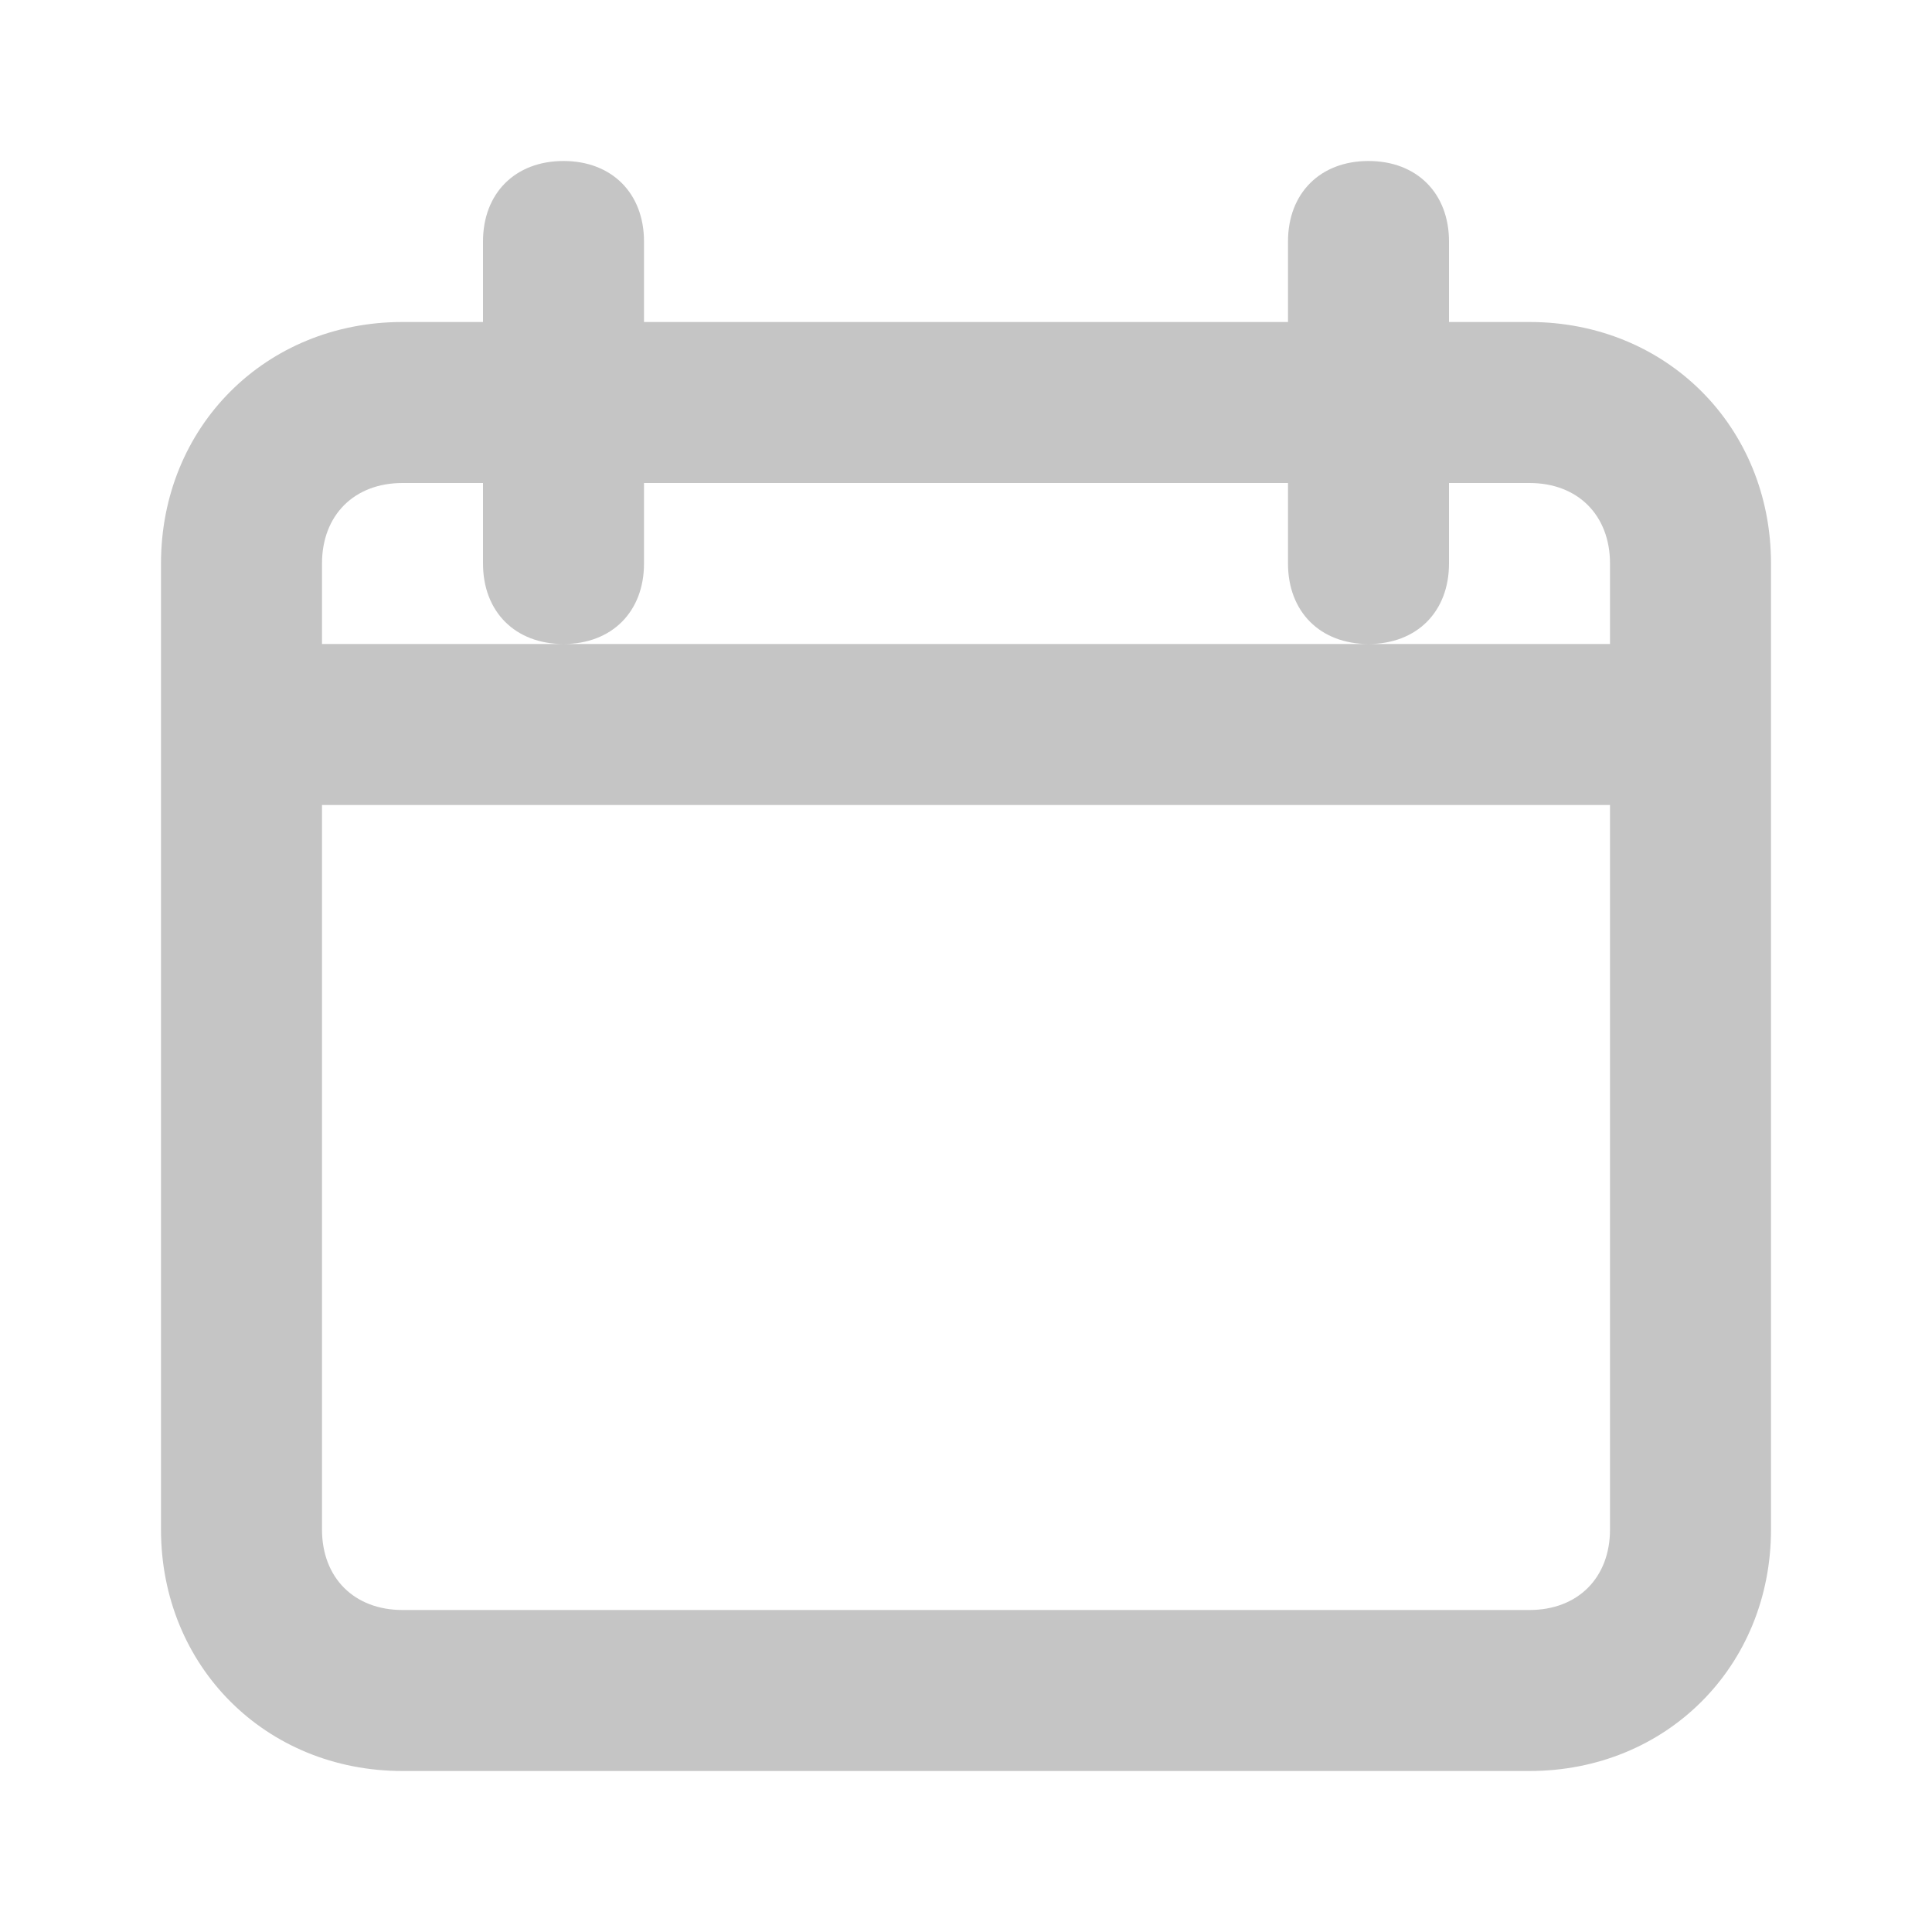 <svg width="24" height="24" viewBox="0 0 24 24" xmlns="http://www.w3.org/2000/svg">
    <path fill="#C5C5C5" d="M19 4h-1V3c0-.6-.4-1-1-1s-1 .4-1 1v1H8V3c0-.6-.4-1-1-1s-1 .4-1 1v1H5C3.3 4 2 5.3 2 7v12c0 1.7 1.3 3 3 3h14c1.7 0 3-1.3 3-3V7c0-1.7-1.3-3-3-3zm1 15c0 .6-.4 1-1 1H5c-.6 0-1-.4-1-1V10h16v9zm0-11H4V7c0-.6.4-1 1-1h1v1c0 .6.4 1 1 1s1-.4 1-1V6h8v1c0 .6.4 1 1 1s1-.4 1-1V6h1c.6 0 1 .4 1 1v1z"/>
</svg>
